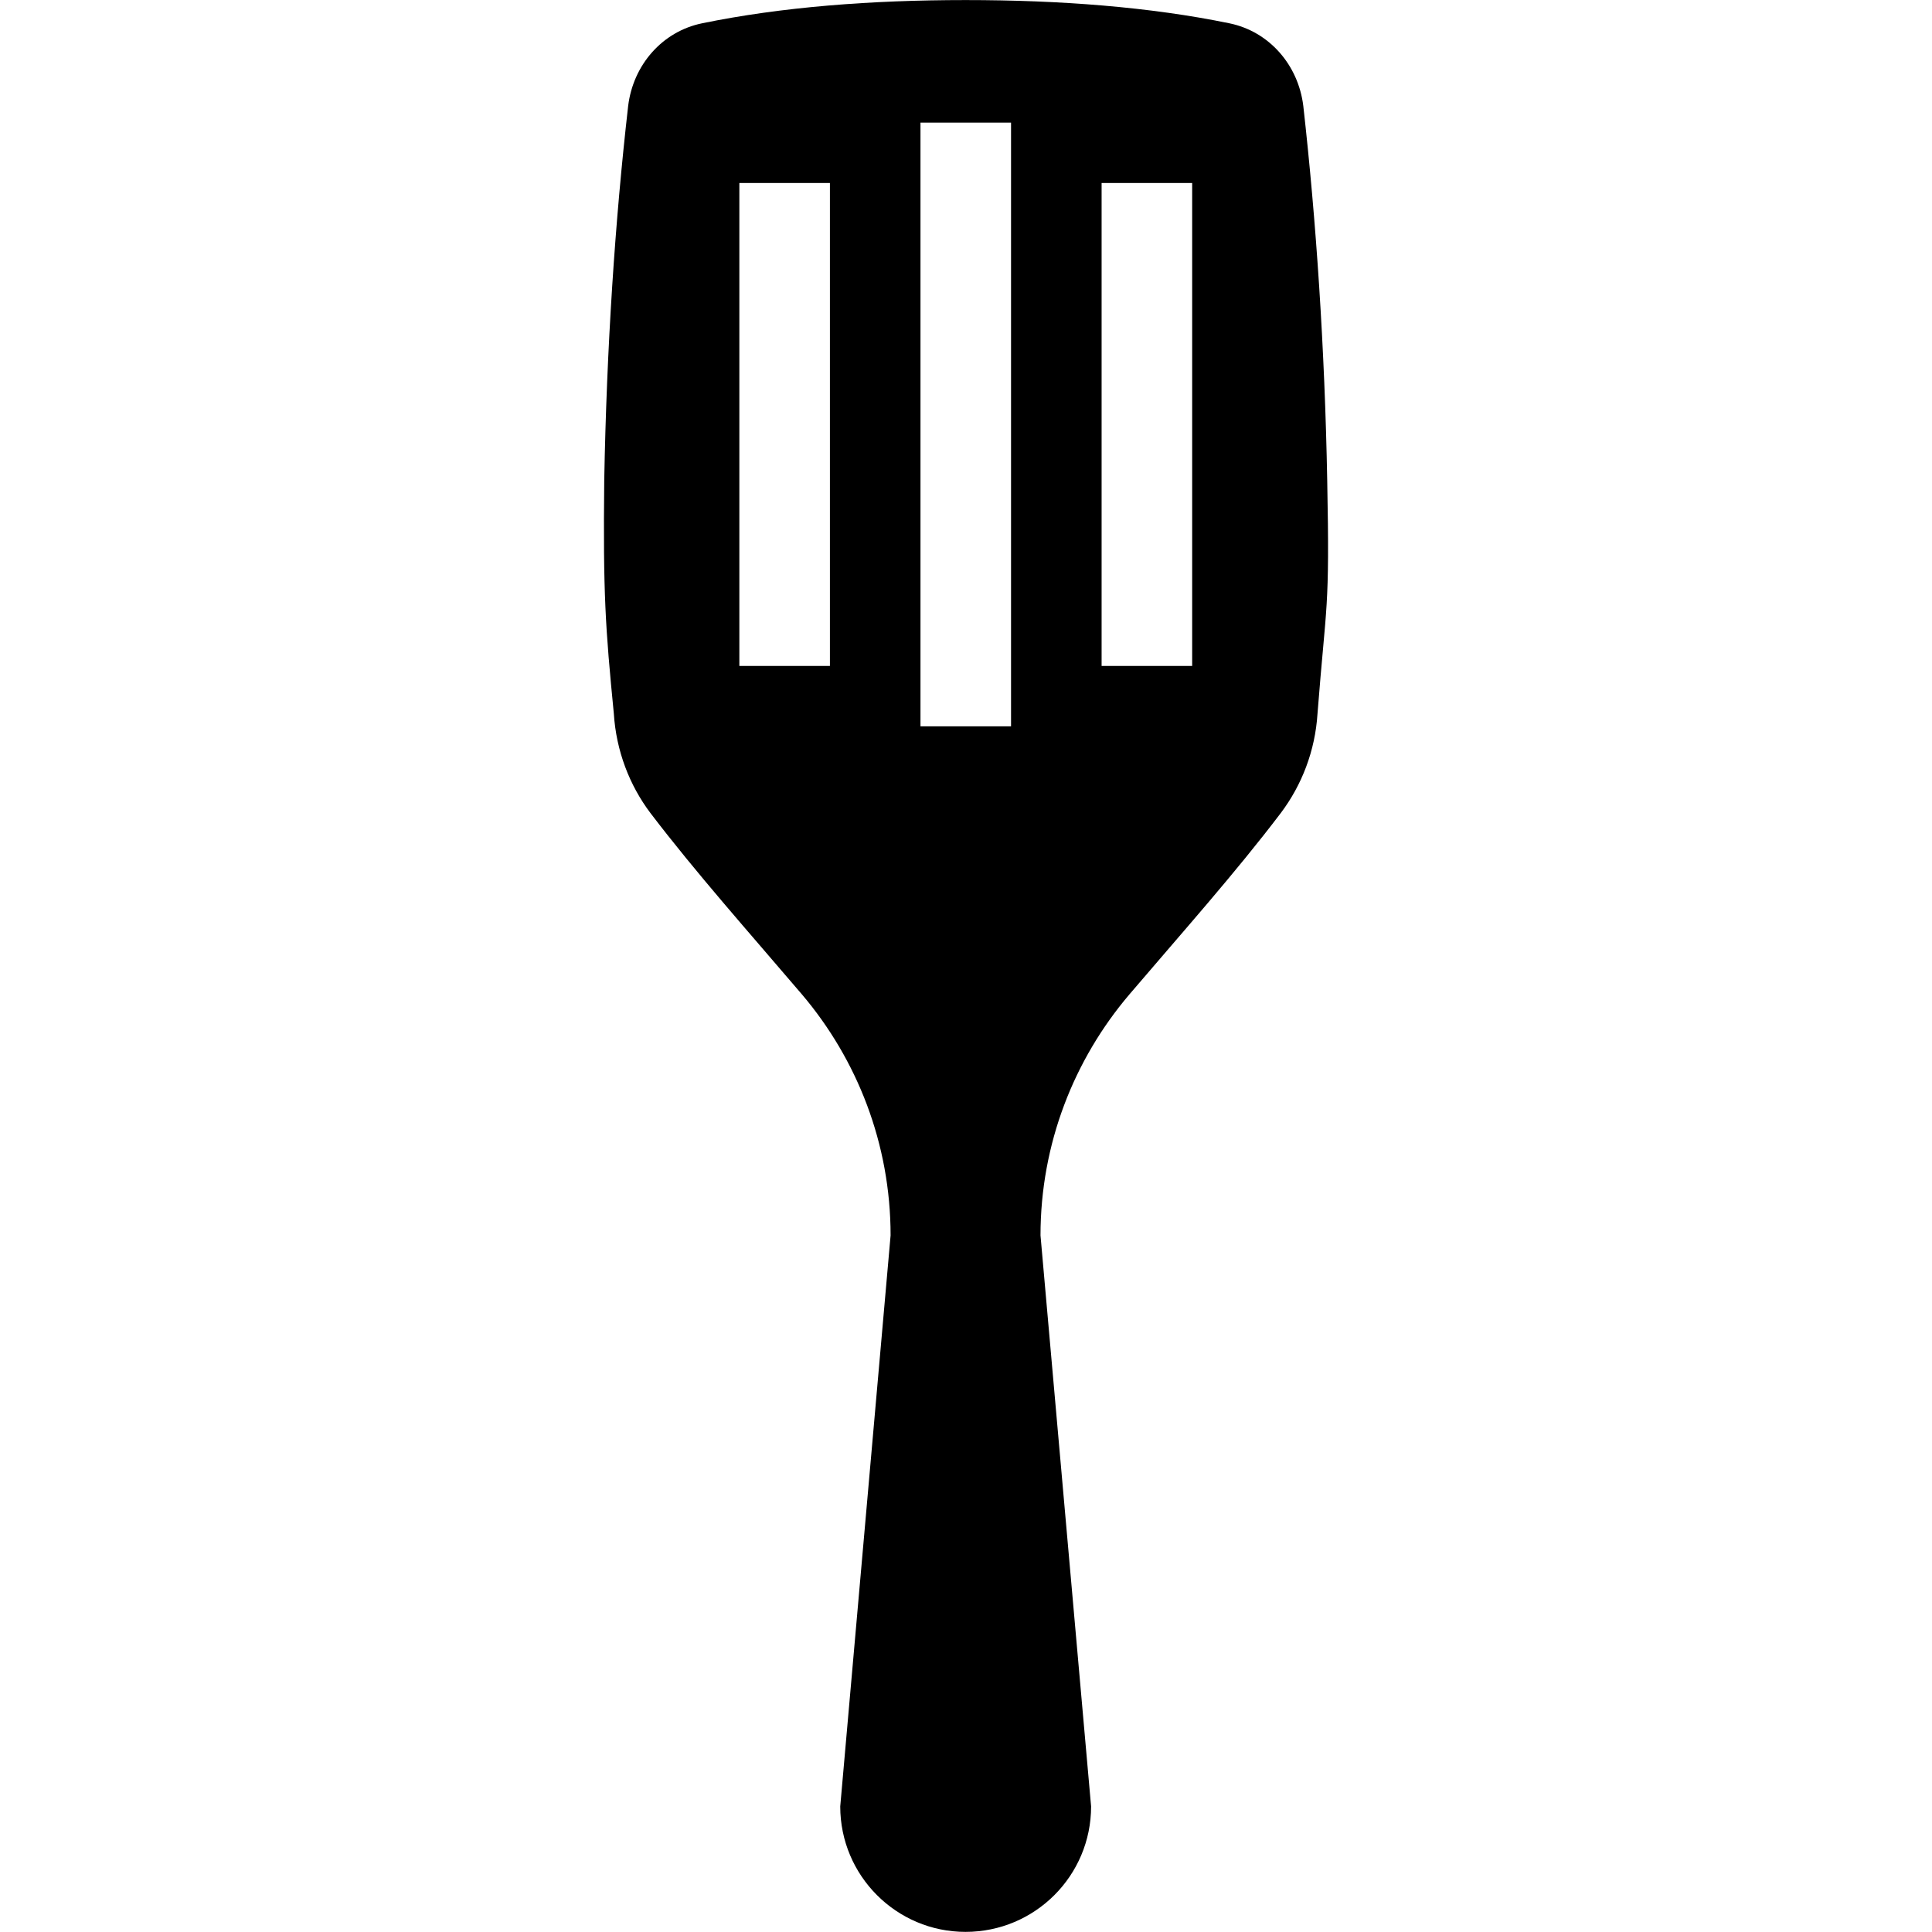 <?xml version="1.0" encoding="utf-8"?>
<!-- Generator: Adobe Illustrator 16.0.0, SVG Export Plug-In . SVG Version: 6.00 Build 0)  -->
<!DOCTYPE svg PUBLIC "-//W3C//DTD SVG 1.1//EN" "http://www.w3.org/Graphics/SVG/1.1/DTD/svg11.dtd">
<svg version="1.1" id="Layer_1" xmlns="http://www.w3.org/2000/svg" xmlns:xlink="http://www.w3.org/1999/xlink" x="0px" y="0px"
	 width="32px" height="32px" viewBox="0 0 32 32" enable-background="new 0 0 32 32" xml:space="preserve">
<path d="M21.983,7.958c-0.041-2.197-0.182-4.291-0.396-6.201c-0.082-0.682-0.566-1.236-1.224-1.371
	c-1.315-0.271-2.808-0.385-4.37-0.385c-1.561,0-3.049,0.114-4.365,0.385c-0.658,0.135-1.142,0.689-1.224,1.371
	c-0.218,1.91-0.356,4.004-0.396,6.201c-0.02,1.871,0.019,2.434,0.159,3.862c0.039,0.616,0.259,1.187,0.608,1.649
	c0.749,0.983,1.621,1.962,2.509,3.003c0.912,1.075,1.467,2.471,1.467,3.991l-0.834,9.457c0,1.147,0.93,2.078,2.075,2.078
	c1.151,0,2.08-0.931,2.08-2.078l-0.838-9.457c0-1.521,0.557-2.916,1.471-3.991c0.888-1.041,1.761-2.02,2.507-3.003
	c0.35-0.464,0.571-1.032,0.61-1.649C21.968,9.945,22.026,10.141,21.983,7.958z M16.746,12.03h-1.5V2.031h1.5V12.03z M13.746,11.03
	h-1.5V3.031h1.5V11.03z M19.746,11.03h-1.5V3.031h1.5V11.03z"/>
</svg>
